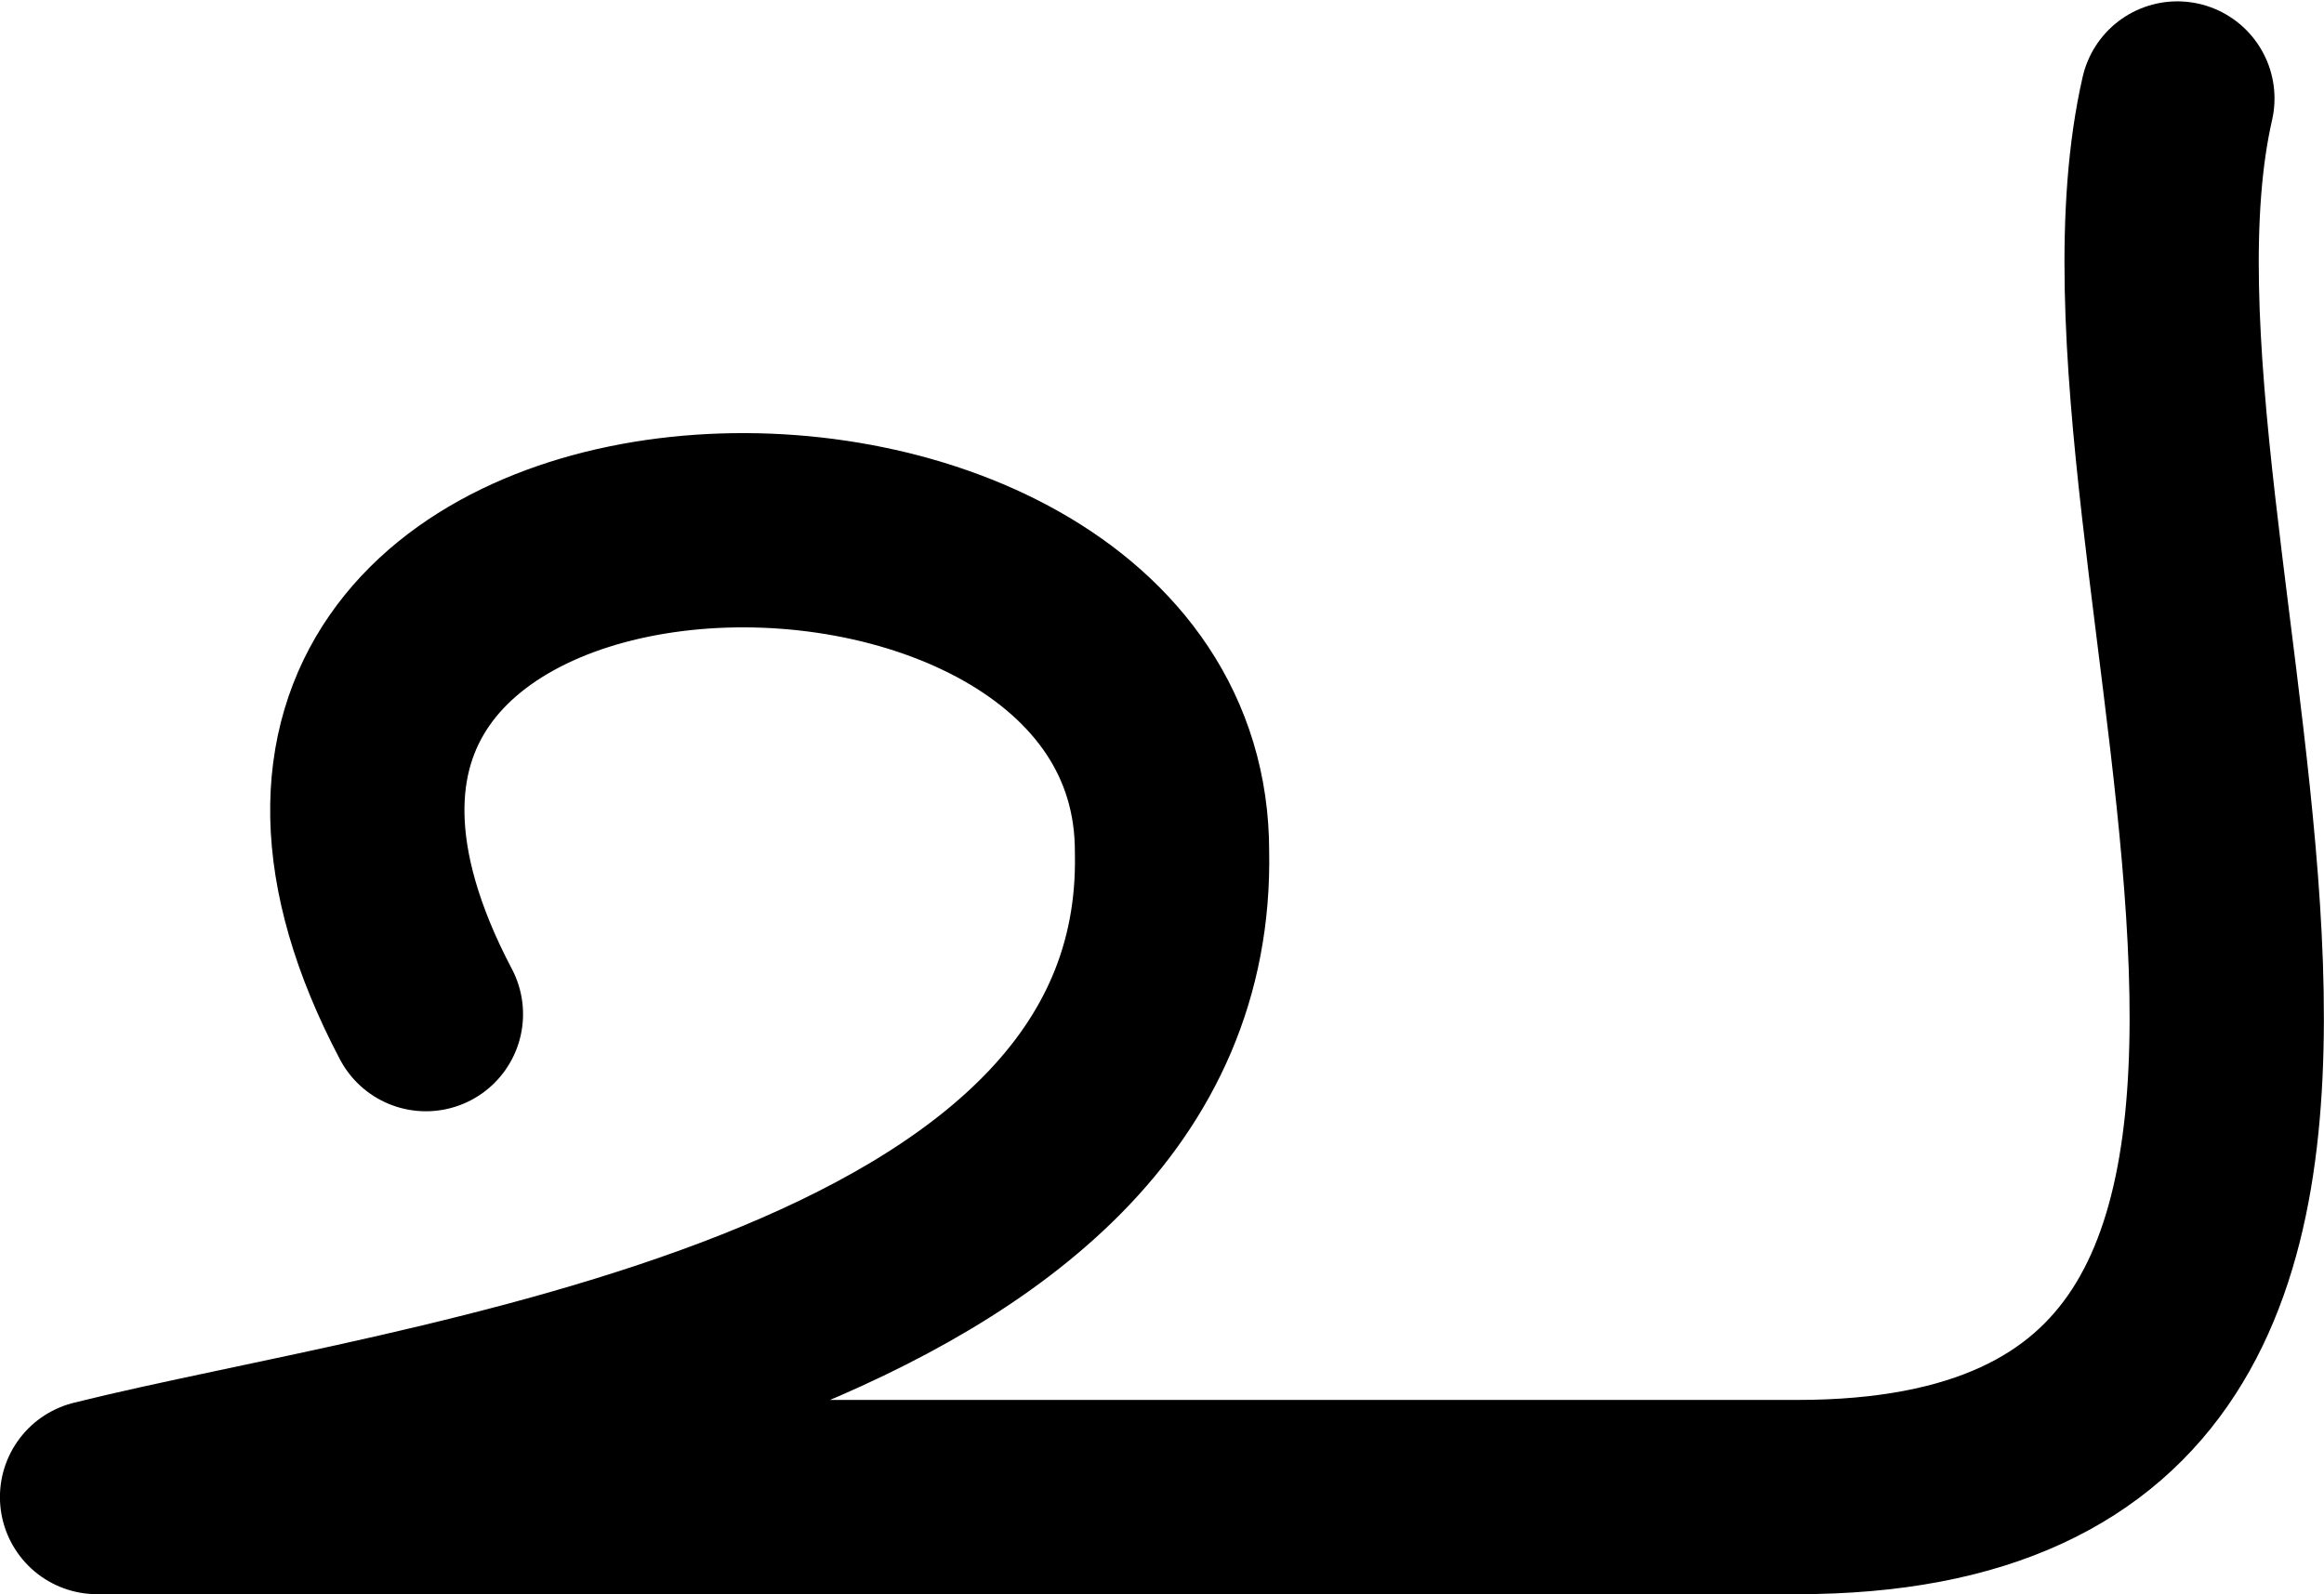 <svg xmlns="http://www.w3.org/2000/svg" width="1555.072" height="1066.903">
    <path d="M284.989 678.717c-211.255-400.85 499.965-420.814 499.255-108.46 6.387 321.304-505.89 378.296-719.29 431.646h1137.543c494.457 0 185.76-635.483 254.457-936" fill="none" stroke="#000" stroke-width="130" stroke-linecap="round" stroke-linejoin="round"/>
</svg>
